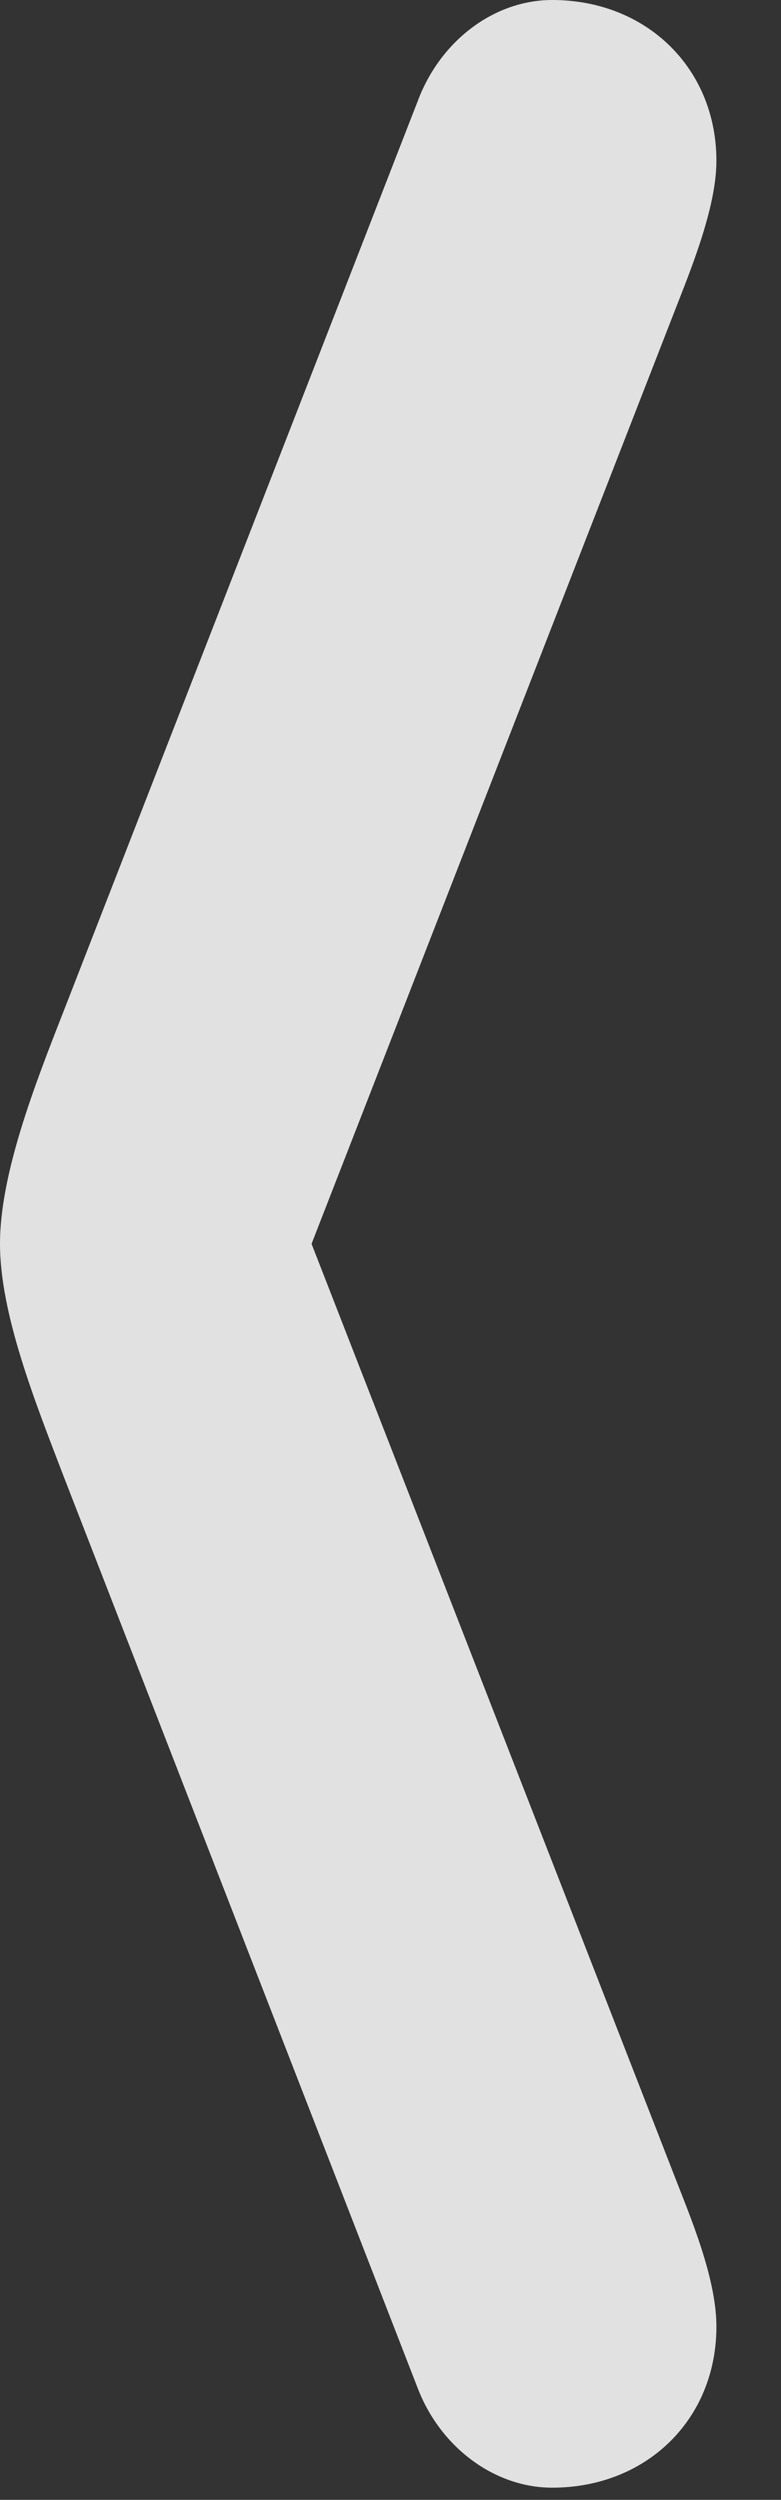 <?xml version="1.0" encoding="UTF-8"?>
<!--Generator: Apple Native CoreSVG 341-->
<!DOCTYPE svg
PUBLIC "-//W3C//DTD SVG 1.1//EN"
       "http://www.w3.org/Graphics/SVG/1.1/DTD/svg11.dtd">
<svg version="1.1" xmlns="http://www.w3.org/2000/svg" xmlns:xlink="http://www.w3.org/1999/xlink" viewBox="0 0 4.365 13.955">
 <rect x="0" y="0" width="4.365" height="13.955" fill="#333333" stroke="none"/>
 <g>
  <rect height="13.955" opacity="0" width="4.365" x="0" y="0"/>
  <path d="M2.334 13.33C2.461 13.662 2.764 13.887 3.086 13.887C3.613 13.887 4.004 13.506 4.004 12.988C4.004 12.715 3.857 12.373 3.77 12.148L1.494 6.309L1.494 7.578L3.77 1.738C3.857 1.514 4.004 1.162 4.004 0.898C4.004 0.381 3.613 0 3.086 0C2.764 0 2.461 0.225 2.334 0.566L0.352 5.654C0.195 6.055 0 6.553 0 6.943C0 7.334 0.195 7.822 0.352 8.232Z" fill="white" fill-opacity="0.85"/>
 </g>
</svg>
